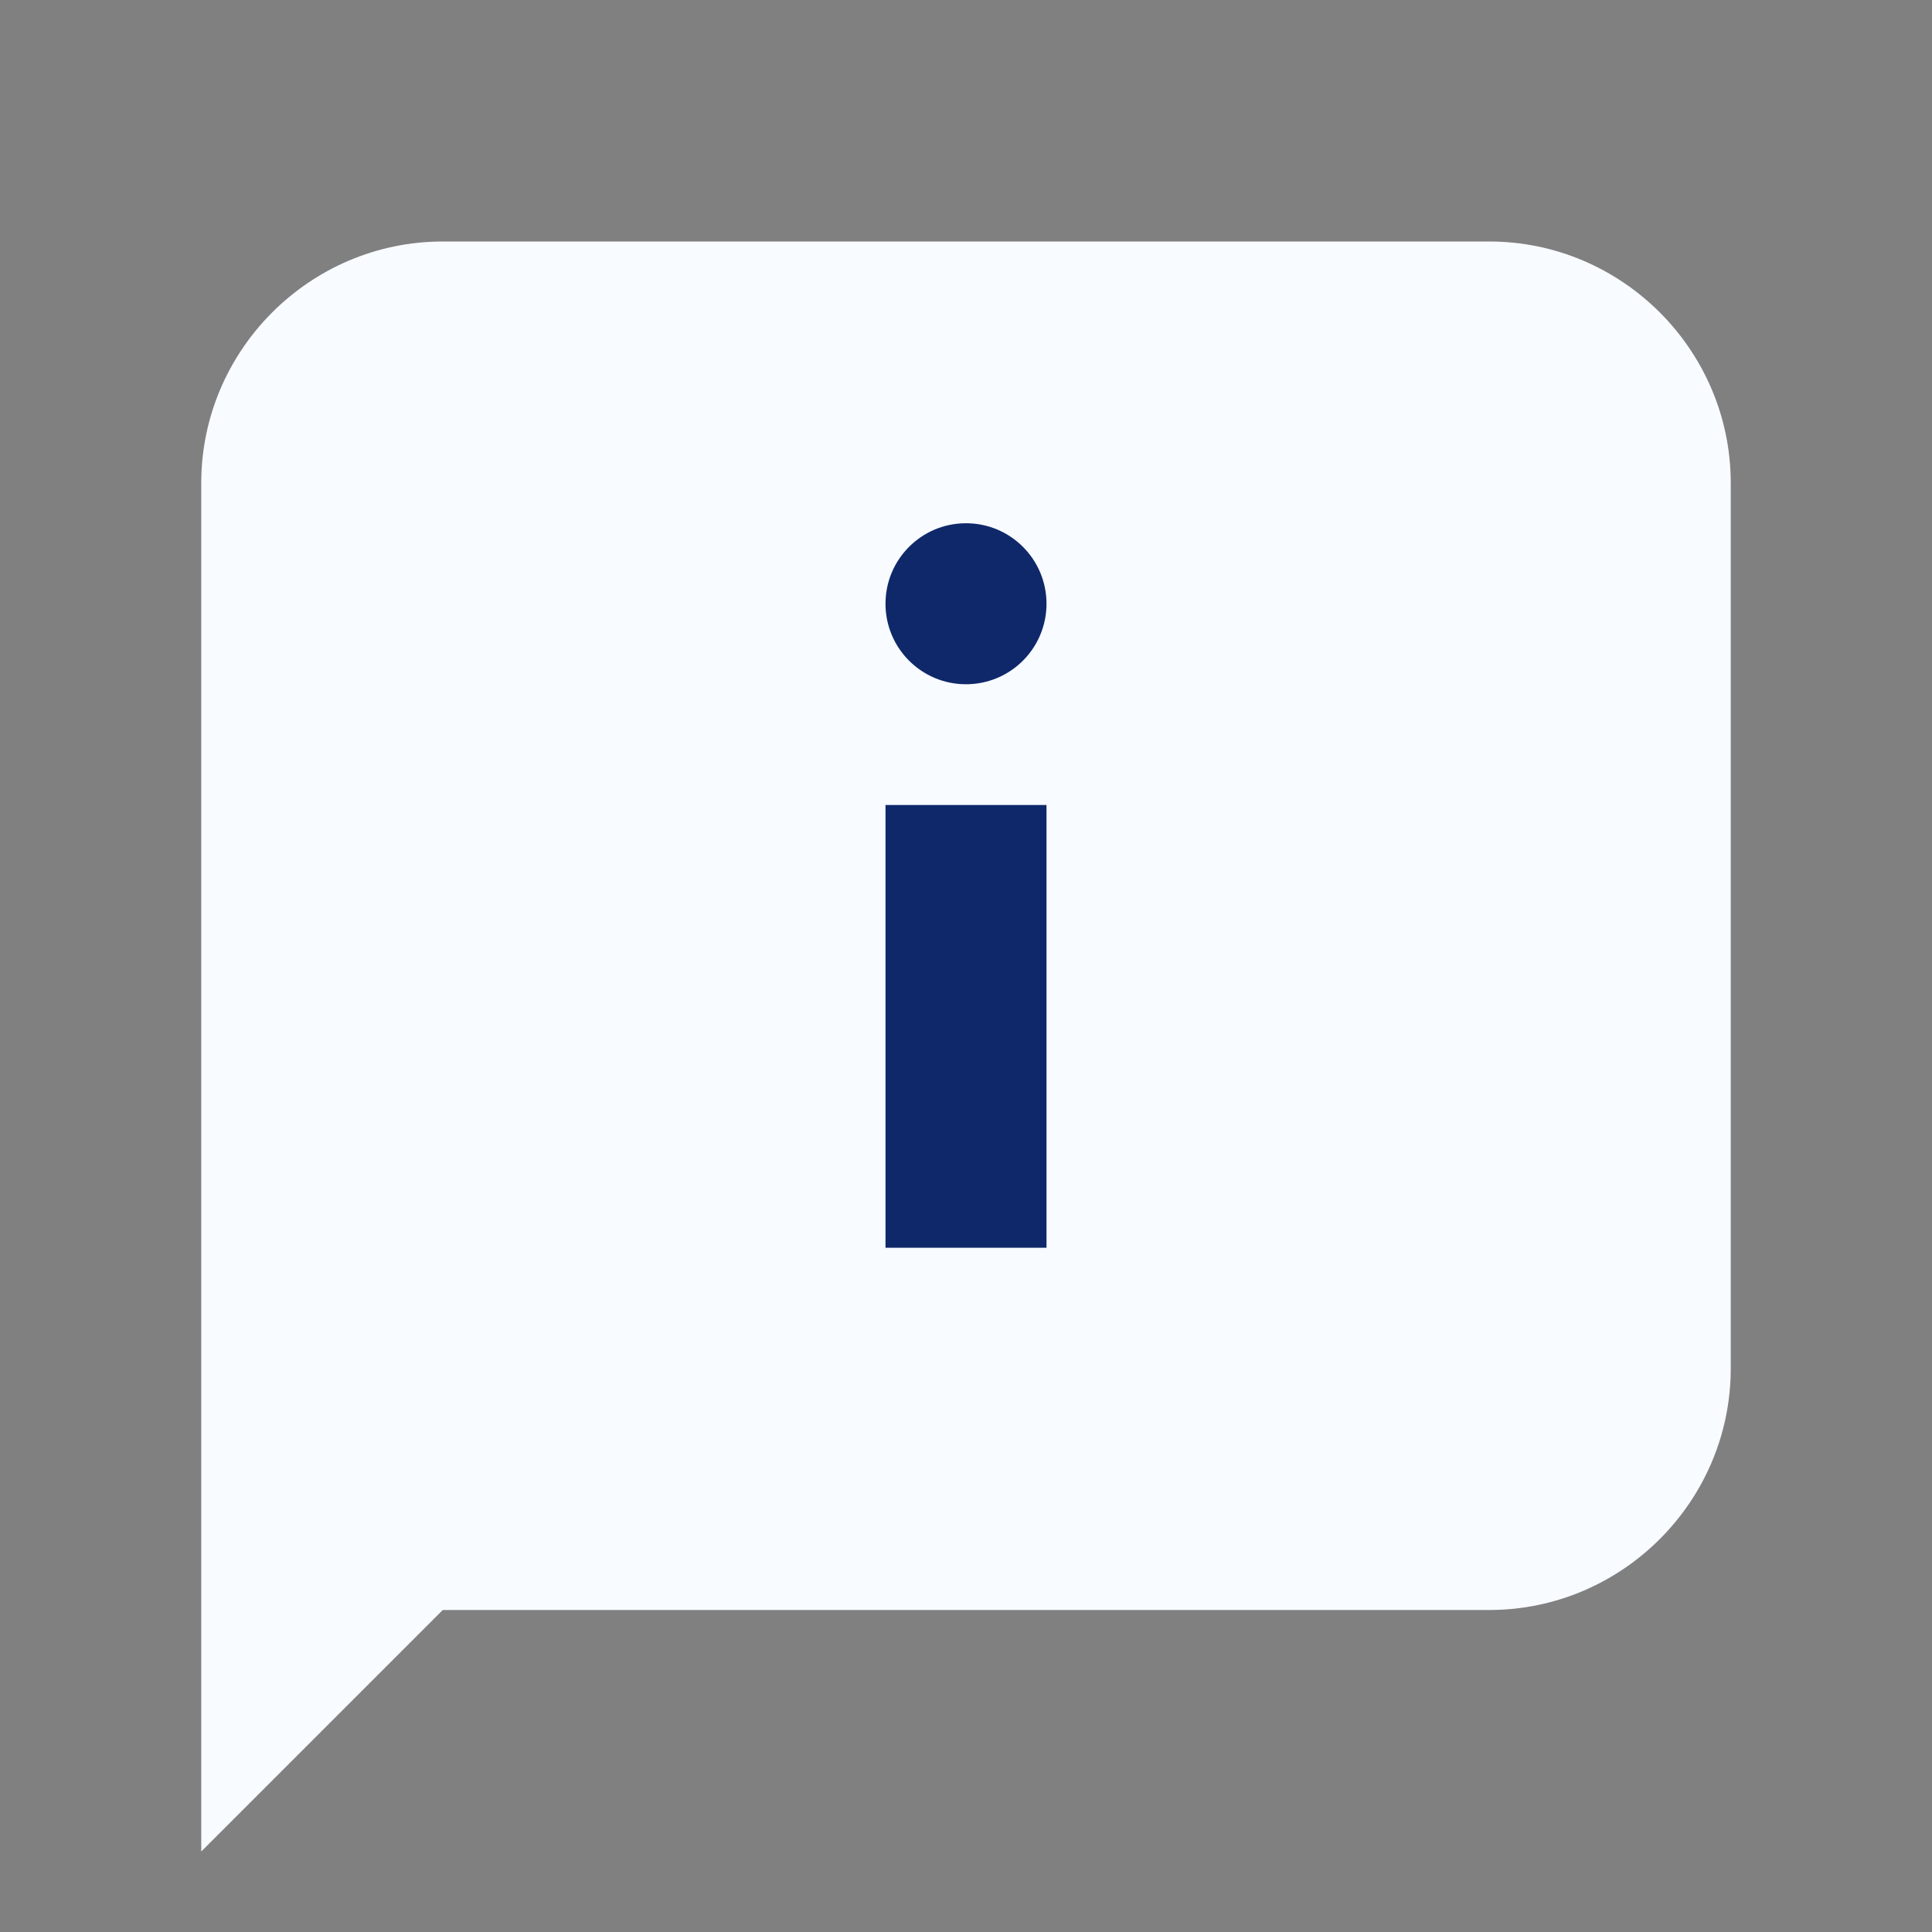 <svg width="48" height="48" viewBox="0 0 48 48" fill="none" xmlns="http://www.w3.org/2000/svg">
<rect x="0" y="0" width="48" height="48" fill="#808080" stroke="none"/>
<path d="M37 40H11L5 46V12C5 8.7 7.7 6 11 6H37C40.3 6 43 8.7 43 12V34C43 37.3 40.3 40 37 40Z" fill="#F8FBFF"/>
<path d="M22 20H26V31H22V20Z" fill="#0F286A"/>
<path d="M24 17C25.105 17 26 16.105 26 15C26 13.895 25.105 13 24 13C22.895 13 22 13.895 22 15C22 16.105 22.895 17 24 17Z" fill="#0F286A"/>
</svg>
